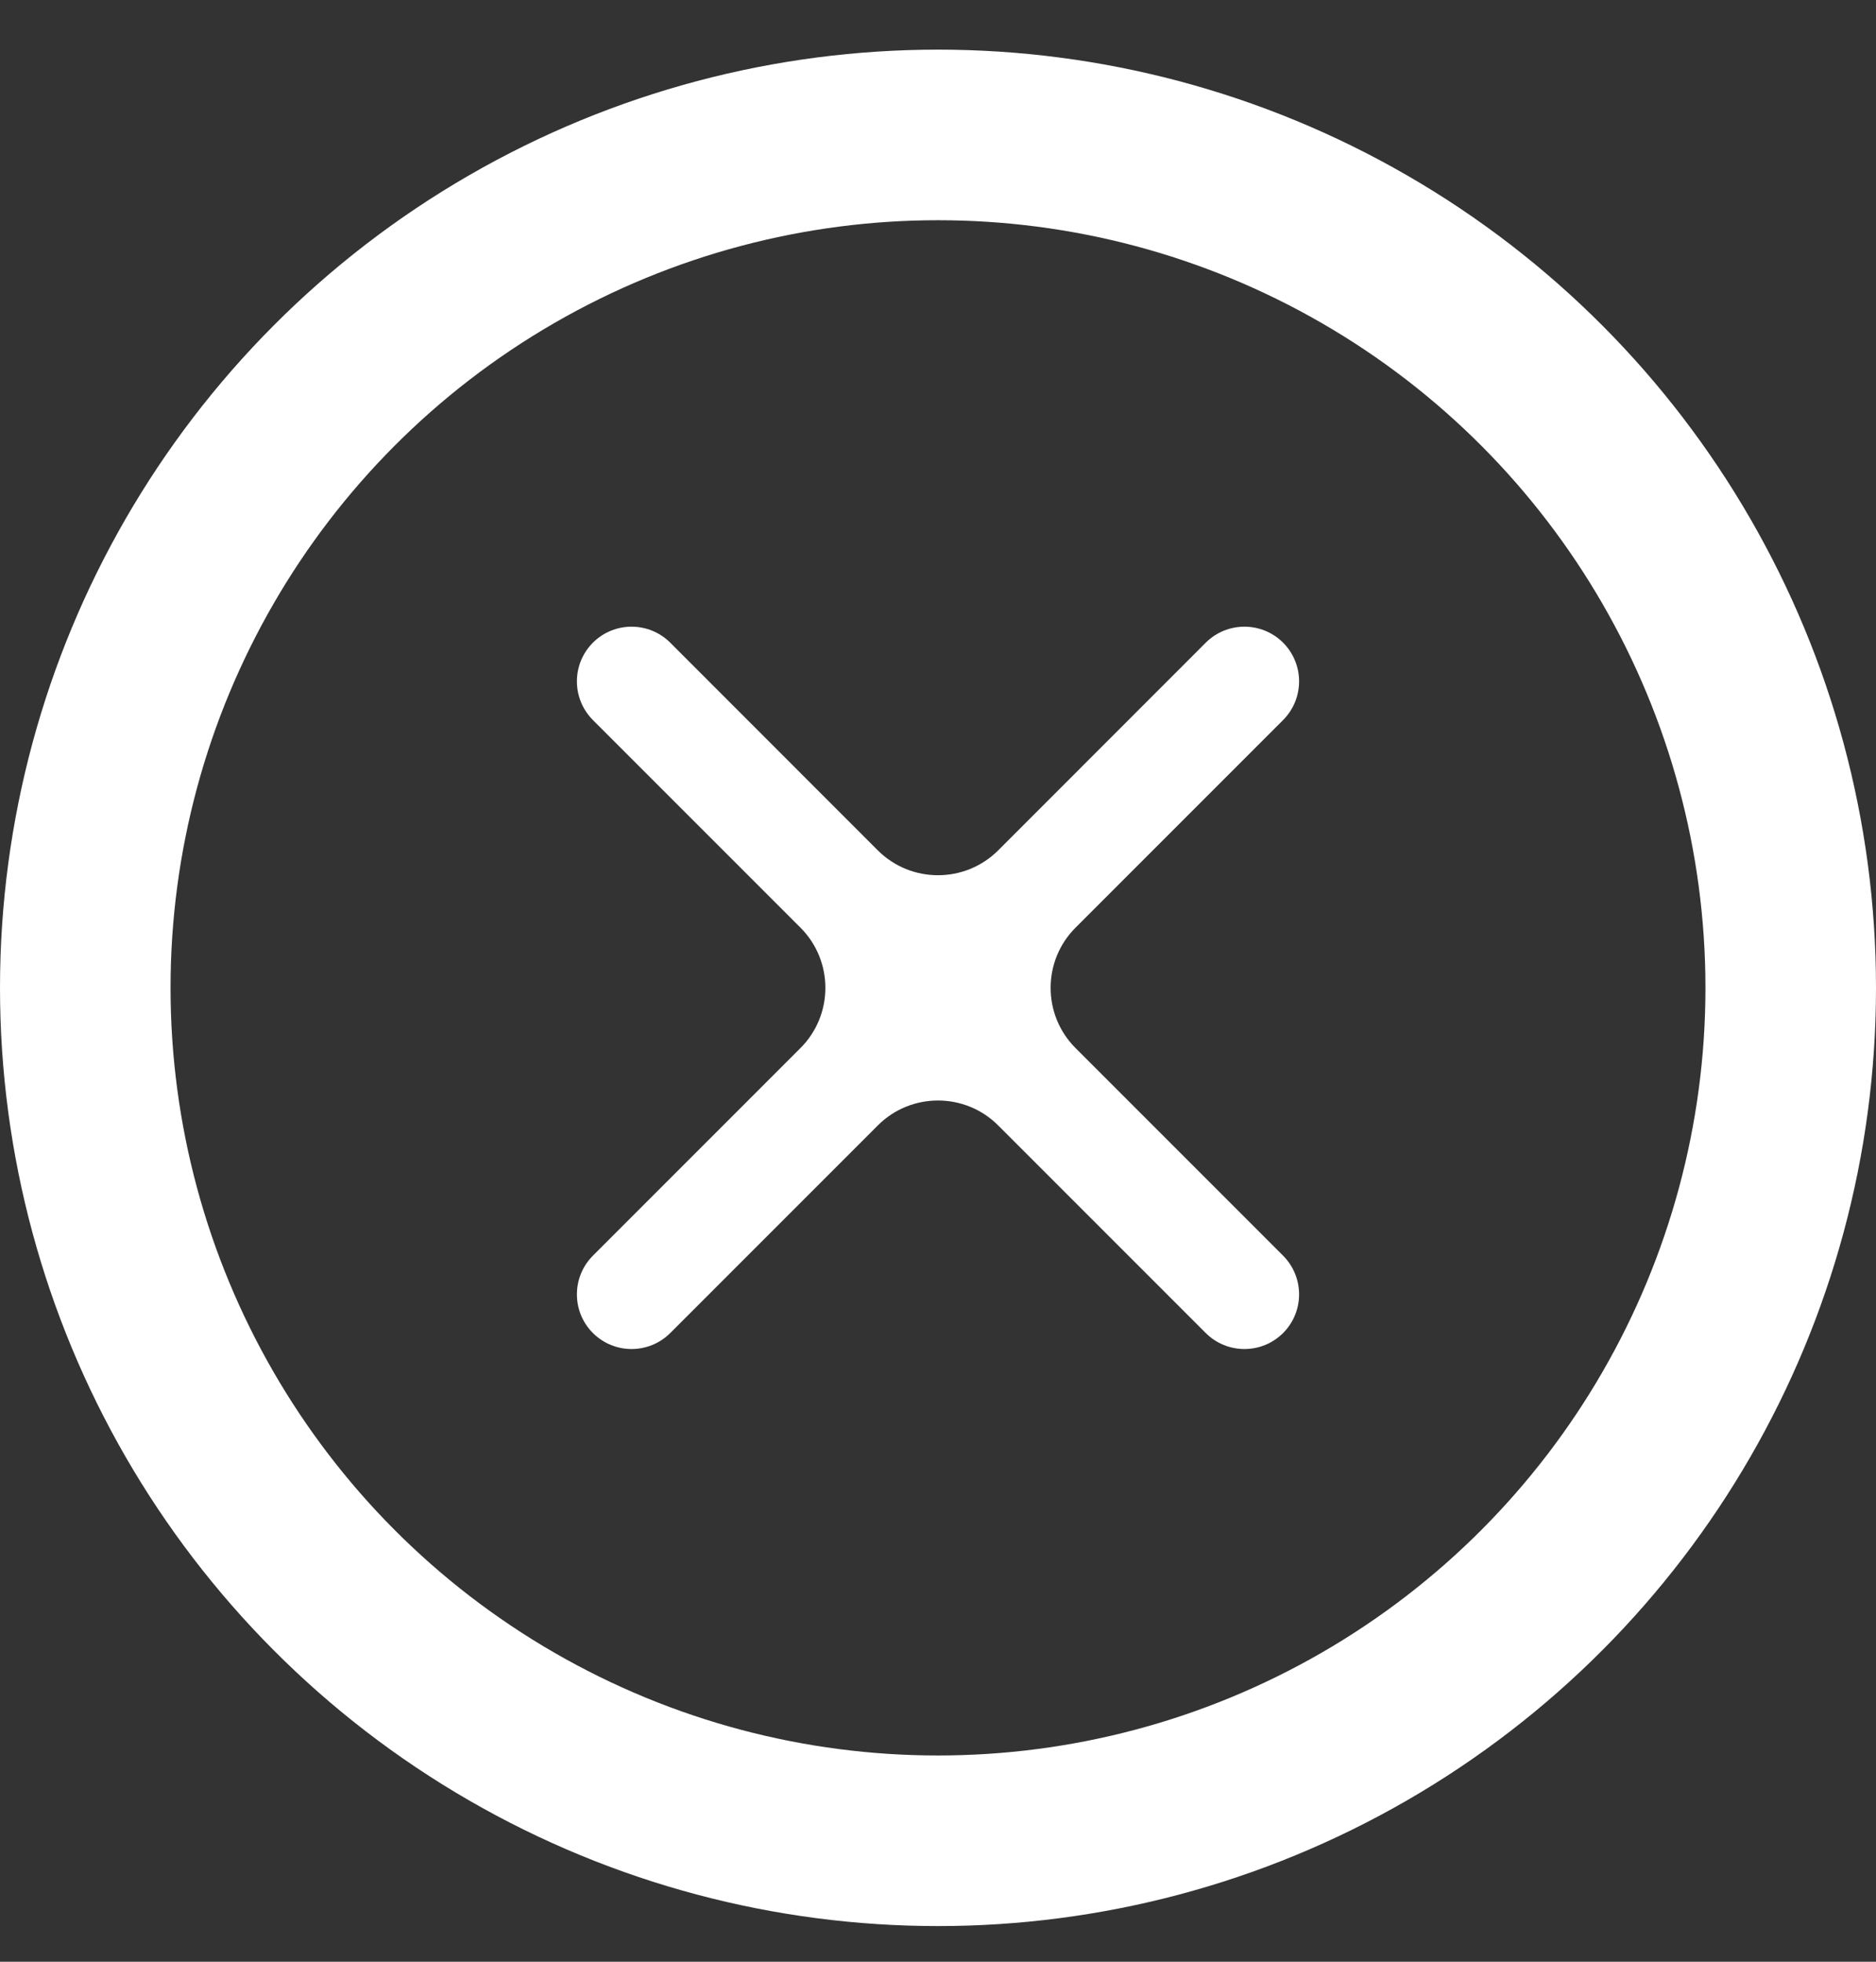 <svg width="22" height="23" viewBox="0 0 22 23" fill="none" xmlns="http://www.w3.org/2000/svg">
<rect x="0" y="0" width="22" height="23" fill="#333333" stroke="none"/>
<circle cx="11" cy="11.582" r="10" stroke="white" stroke-width="2"/>
<path d="M15.047 8.442C15.297 8.191 15.297 7.786 15.047 7.535C14.796 7.285 14.391 7.285 14.14 7.535L11.707 9.969C11.317 10.359 10.683 10.359 10.293 9.969L7.86 7.535C7.609 7.285 7.204 7.285 6.953 7.535C6.703 7.786 6.703 8.191 6.953 8.442L9.386 10.875C9.777 11.265 9.777 11.899 9.386 12.289L6.953 14.722C6.703 14.973 6.703 15.379 6.953 15.629C7.204 15.879 7.609 15.879 7.86 15.629L10.293 13.196C10.683 12.805 11.317 12.805 11.707 13.196L14.14 15.629C14.391 15.879 14.796 15.879 15.047 15.629C15.297 15.379 15.297 14.973 15.047 14.722L12.614 12.289C12.223 11.899 12.223 11.265 12.614 10.875L15.047 8.442Z" fill="white"/>
</svg>
